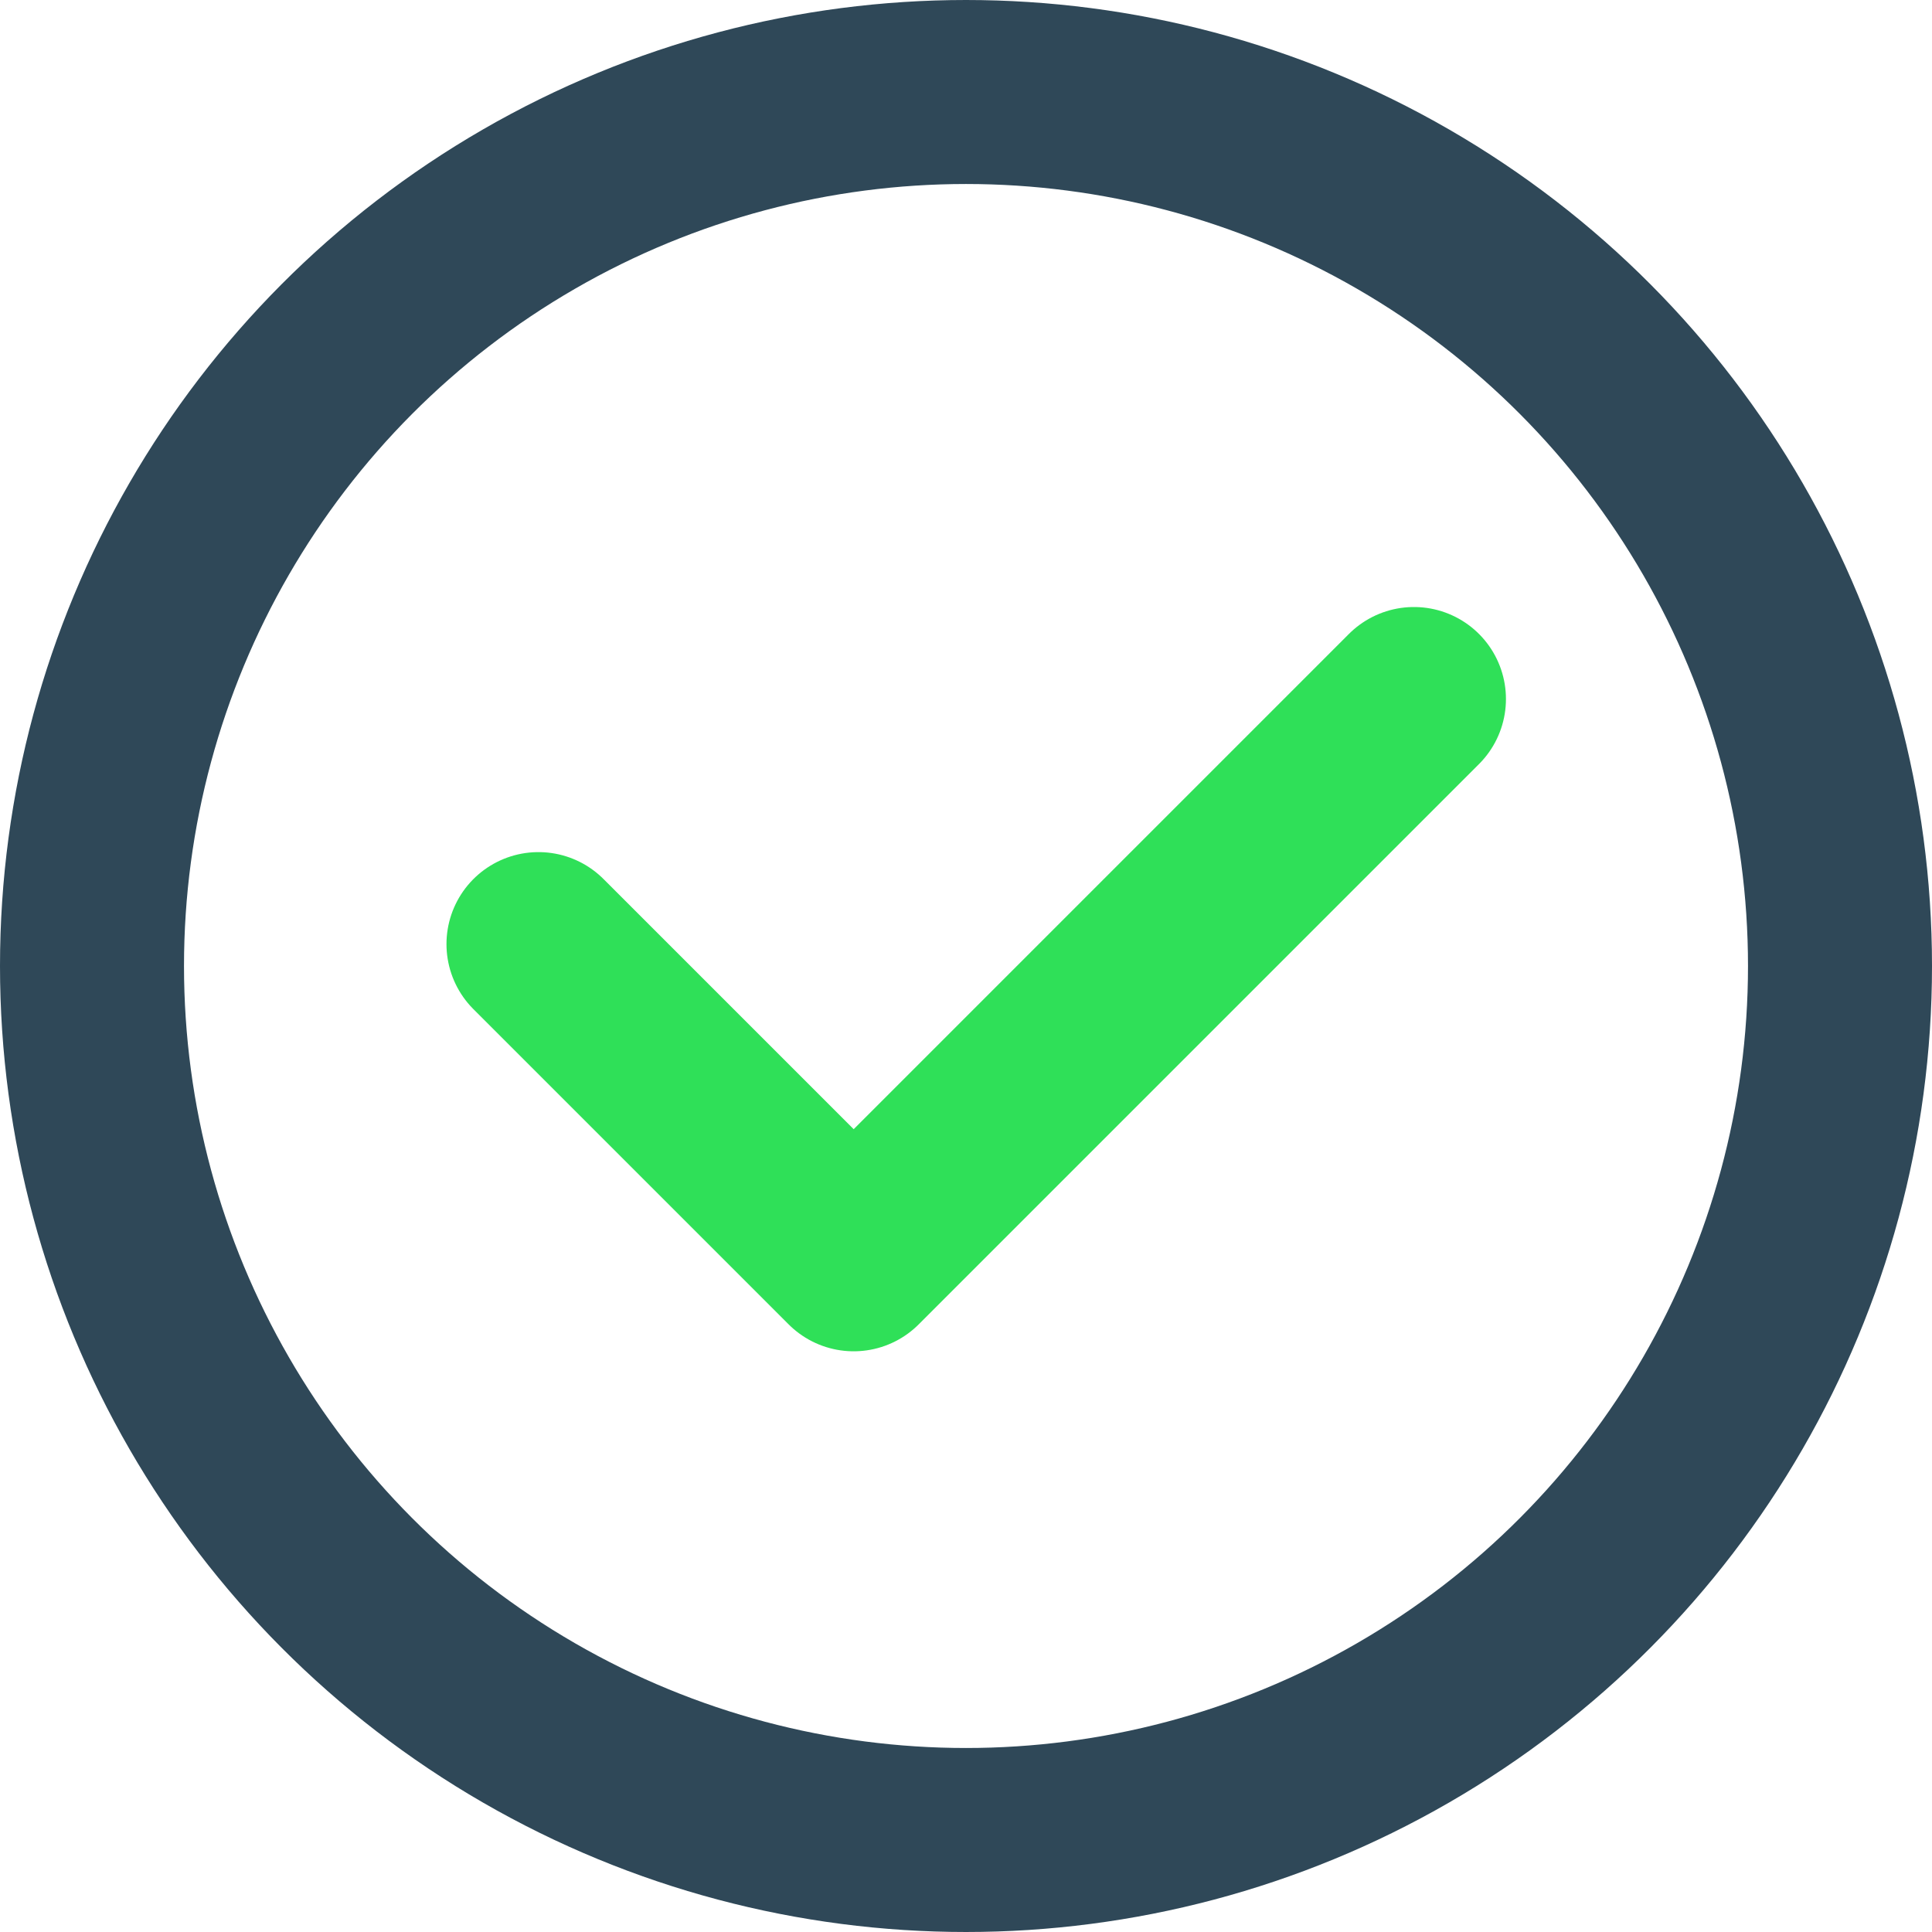 <svg xmlns="http://www.w3.org/2000/svg" width="21" height="21" viewBox="0 0 21 21">
  <g id="checkmark" transform="translate(-74 -43)">
    <g id="Group_23" data-name="Group 23" transform="translate(54 28)">
      <g id="Group_21" data-name="Group 21" transform="translate(25.853 22.598)">
        <path id="Path_7" data-name="Path 7" stroke="#2fe058" d="M65,140.664l3.426,3.426,6.09-6.09" fill="none" transform="translate(-65 -138)" stroke-linecap="round" stroke-linejoin="round" stroke-miterlimit="1.5" stroke-width="2" fill-rule="evenodd"/>
      </g>
      <circle id="Ellipse_9" data-name="Ellipse 9" cx="9.5" cy="9.5" r="9.5" transform="translate(21 16)" stroke-width="2" stroke="#2f4858" stroke-linecap="round" stroke-linejoin="round" stroke-miterlimit="1.5" fill="none"/>
    </g>
  </g>
</svg>
